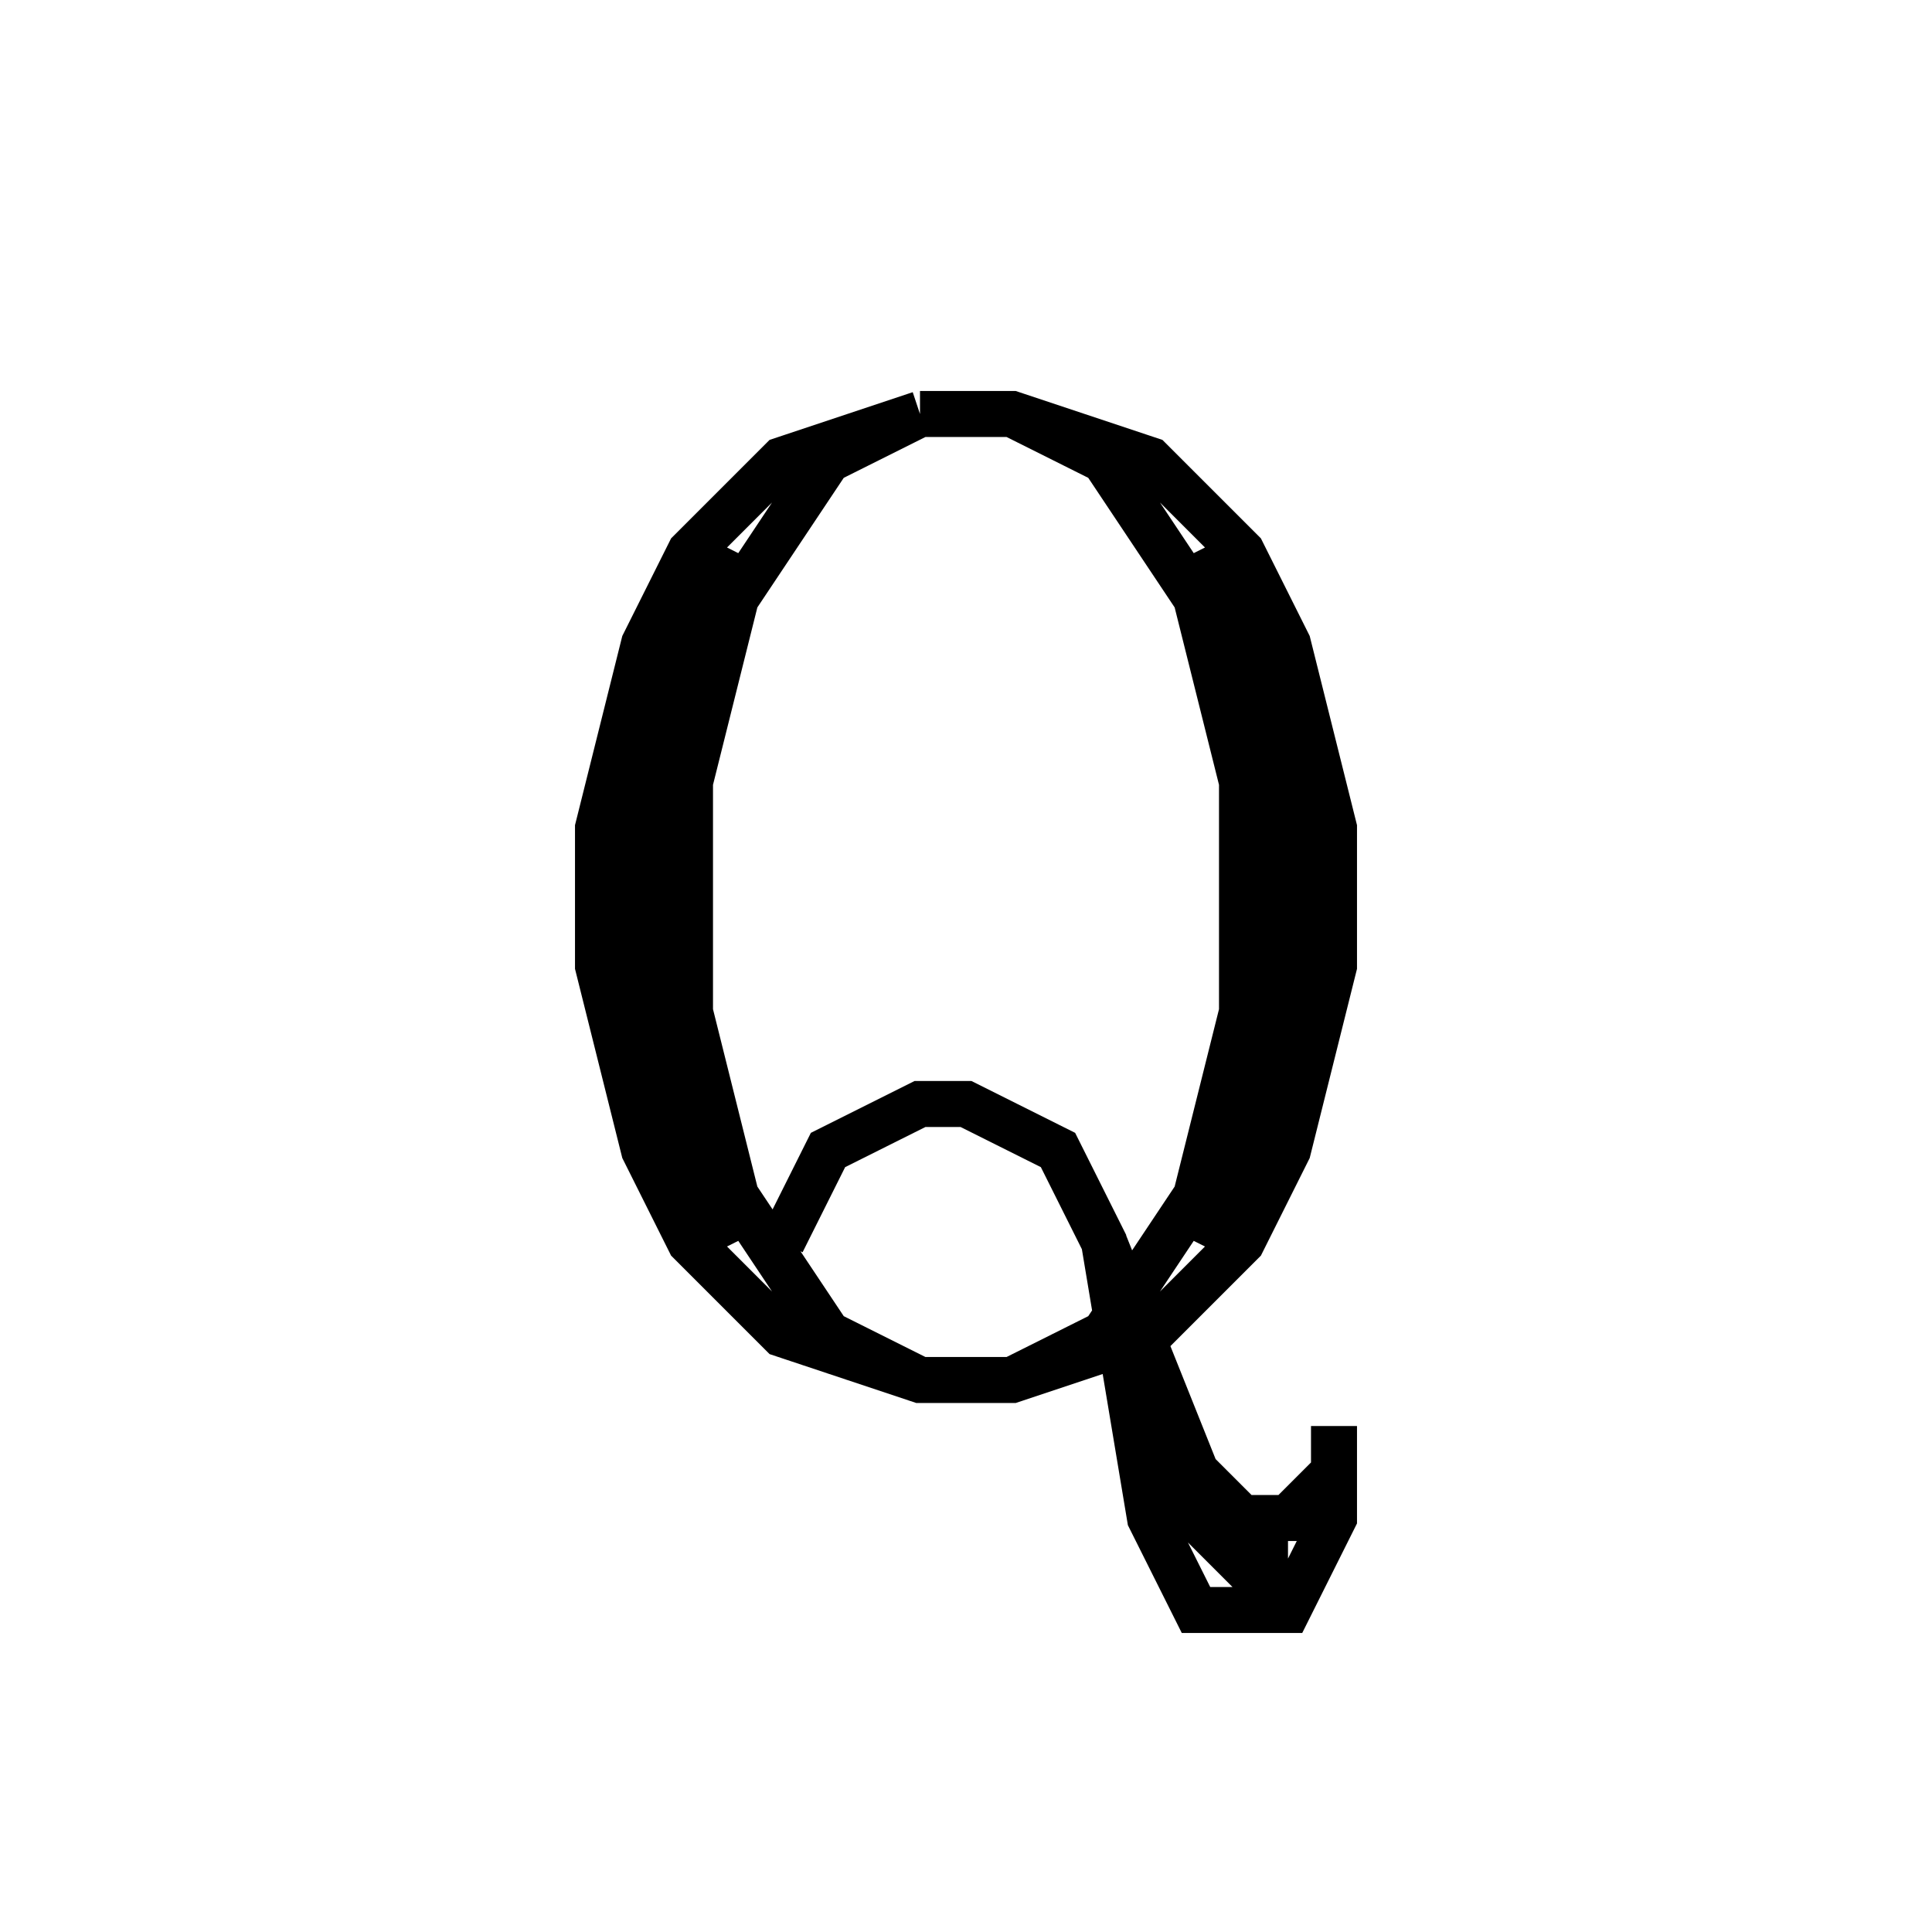 <svg xmlns='http://www.w3.org/2000/svg' 
xmlns:xlink='http://www.w3.org/1999/xlink' 
viewBox = '-21 -21 42 42' >
<path d = '
	M -1, -12
	L -4, -11
	L -6, -9
	L -7, -7
	L -8, -3
	L -8, 0
	L -7, 4
	L -6, 6
	L -4, 8
	L -1, 9
	L 1, 9
	L 4, 8
	L 6, 6
	L 7, 4
	L 8, 0
	L 8, -3
	L 7, -7
	L 6, -9
	L 4, -11
	L 1, -12
	L -1, -12

	M -5, -9
	L -6, -7
	L -7, -4
	L -7, 1
	L -6, 4
	L -5, 6

	M 5, 6
	L 6, 4
	L 7, 1
	L 7, -4
	L 6, -7
	L 5, -9

	M -1, -12
	L -3, -11
	L -5, -8
	L -6, -4
	L -6, 1
	L -5, 5
	L -3, 8
	L -1, 9

	M 1, 9
	L 3, 8
	L 5, 5
	L 6, 1
	L 6, -4
	L 5, -8
	L 3, -11
	L 1, -12

	M -4, 6
	L -3, 4
	L -1, 3
	L 0, 3
	L 2, 4
	L 3, 6
	L 4, 12
	L 5, 14
	L 7, 14
	L 8, 12
	L 8, 10

	M 4, 10
	L 5, 12
	L 6, 13
	L 7, 13

	M 3, 6
	L 5, 11
	L 6, 12
	L 7, 12
	L 8, 11

' fill='none' stroke='black' />
</svg>
